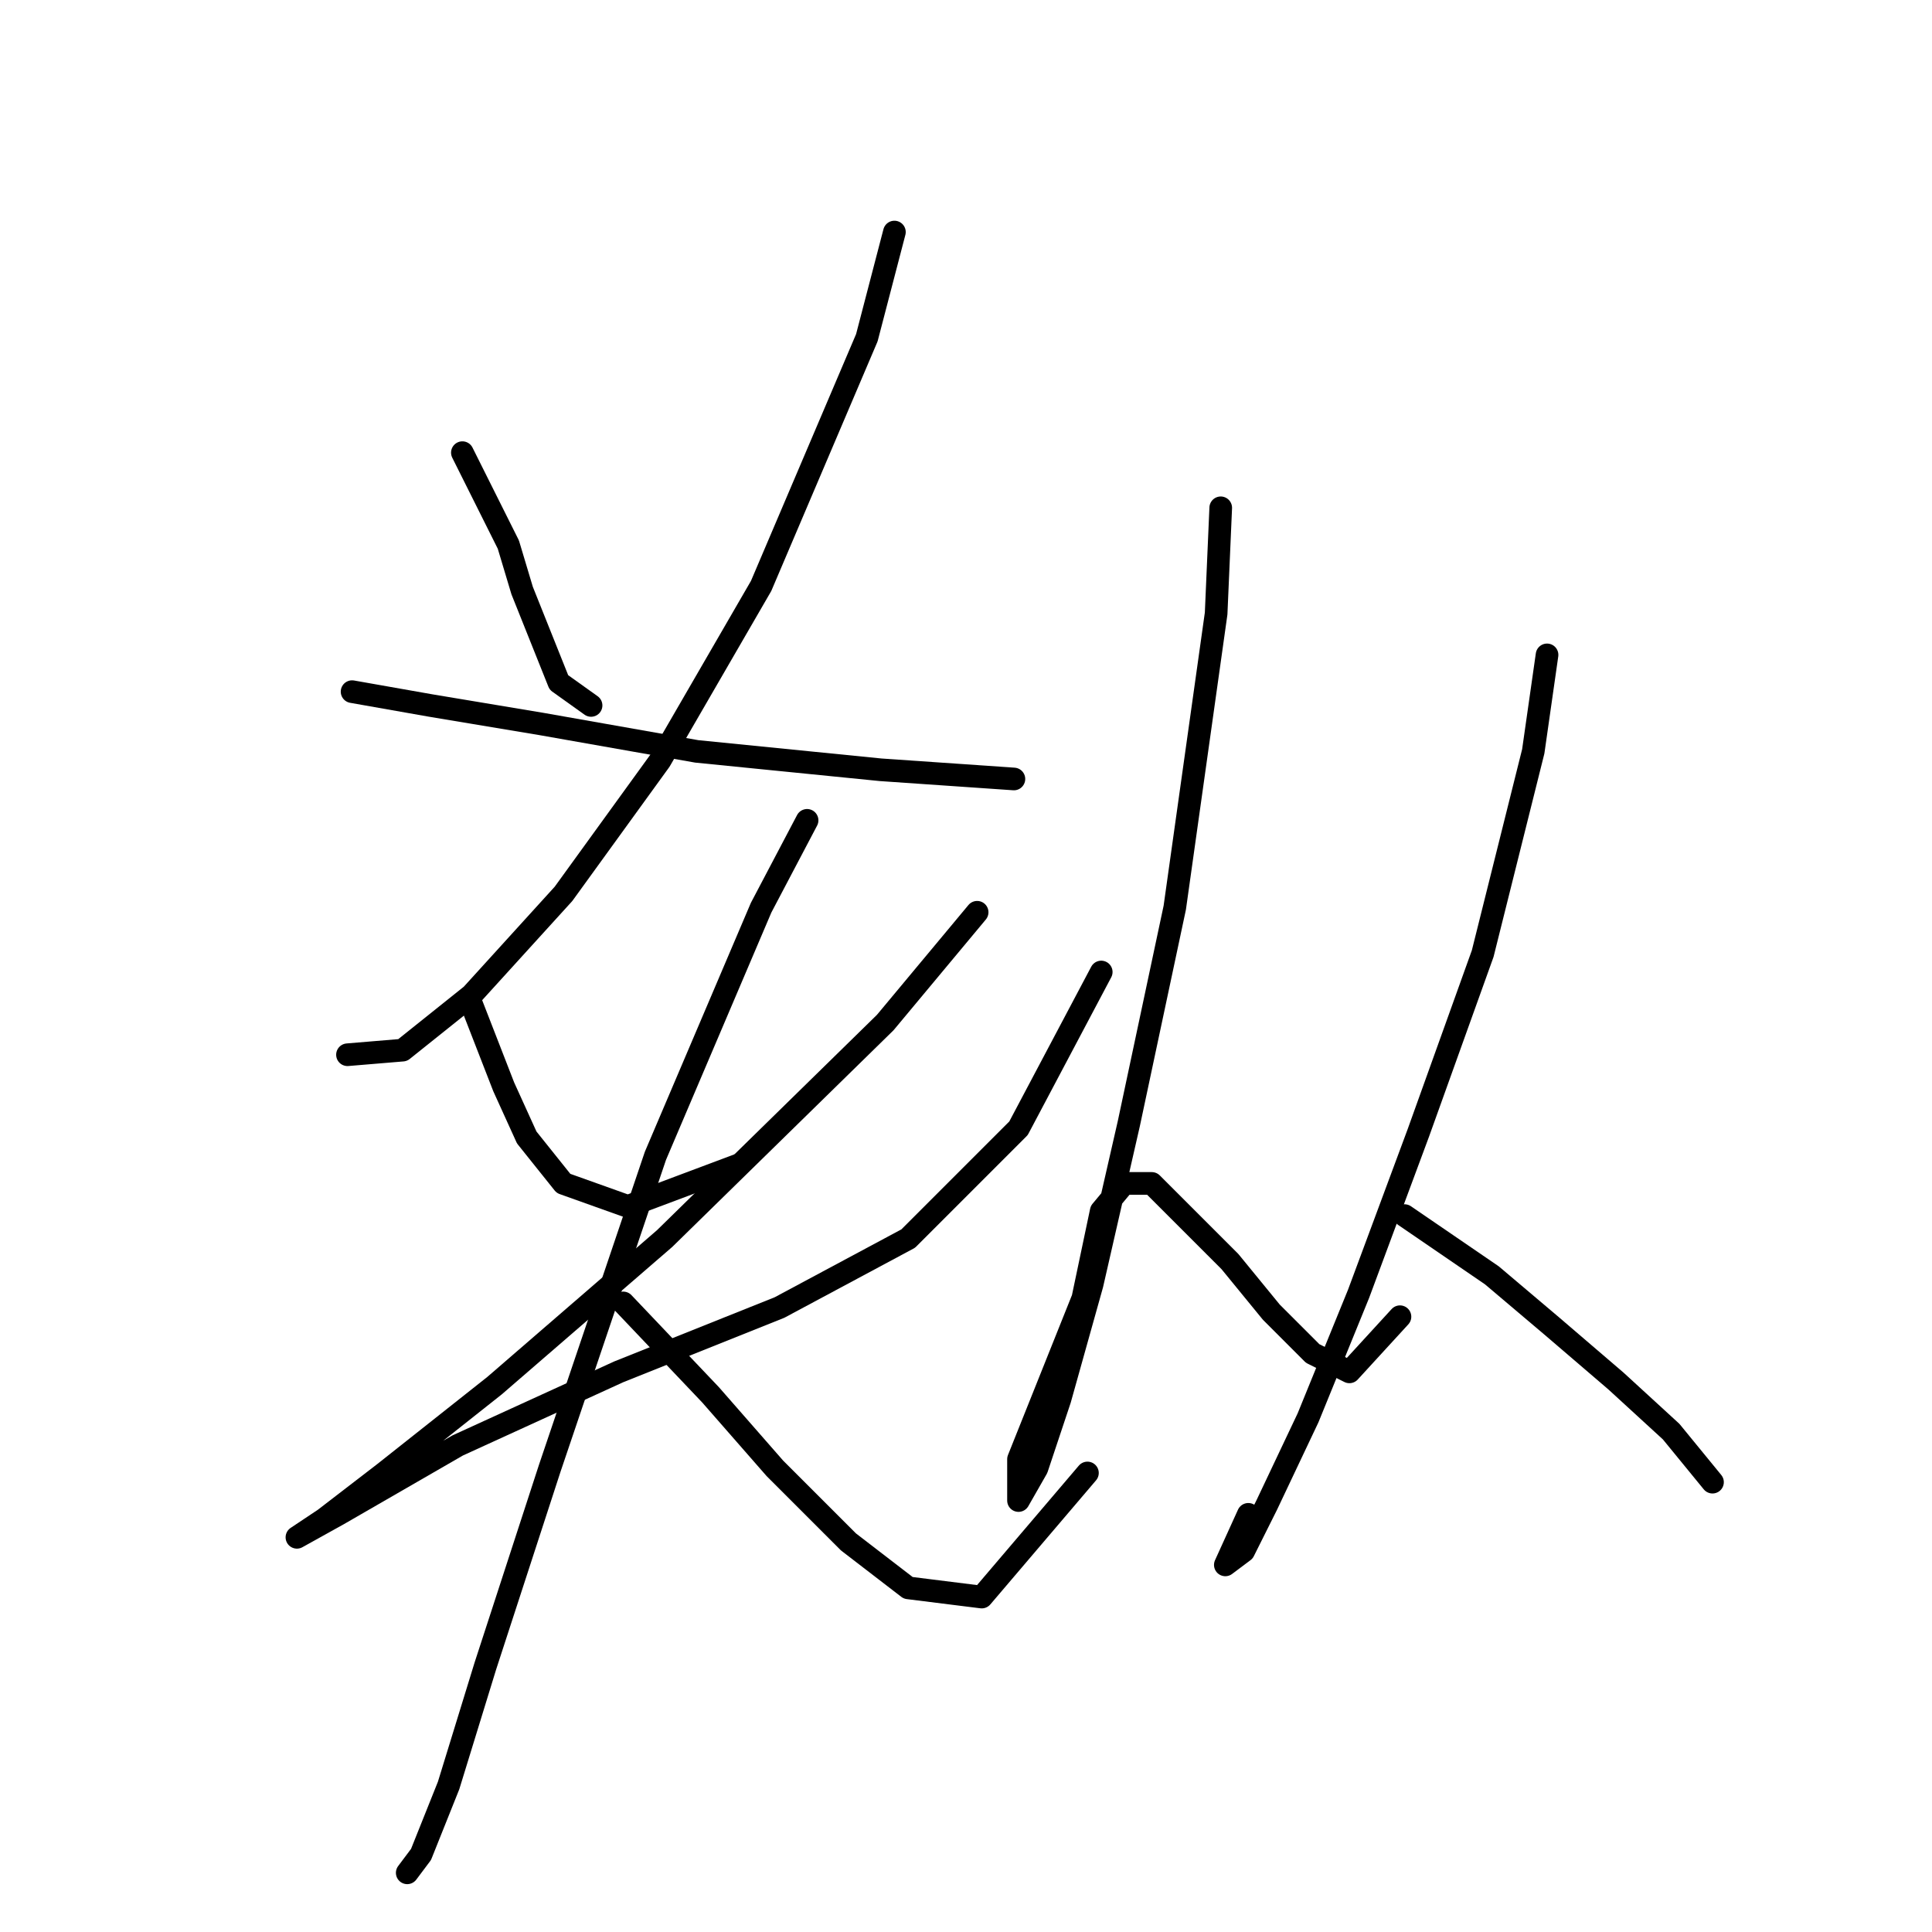 <?xml version="1.0" standalone="no"?>
    <svg width="256" height="256" xmlns="http://www.w3.org/2000/svg" version="1.1">
    <polyline stroke="black" stroke-width="3" stroke-linecap="round" fill="transparent" stroke-linejoin="round" points="61.268 59.979 67.358 72.159 69.185 78.249 71.621 84.339 74.057 90.429 78.32 93.474 78.32 93.474 " />
        <polyline stroke="black" stroke-width="3" stroke-linecap="round" fill="transparent" stroke-linejoin="round" points="118.514 30.747 114.86 44.754 100.853 77.64 87.455 100.782 74.666 118.443 62.486 131.841 53.351 139.149 46.043 139.758 46.043 139.758 " />
        <polyline stroke="black" stroke-width="3" stroke-linecap="round" fill="transparent" stroke-linejoin="round" points="46.652 91.647 57.005 93.474 71.621 95.91 92.327 99.564 116.687 102 134.348 103.218 134.348 103.218 " />
        <polyline stroke="black" stroke-width="3" stroke-linecap="round" fill="transparent" stroke-linejoin="round" points="62.486 133.059 66.749 144.021 69.794 150.72 74.666 156.81 83.192 159.855 97.808 154.374 97.808 154.374 " />
        <polyline stroke="black" stroke-width="3" stroke-linecap="round" fill="transparent" stroke-linejoin="round" points="129.476 120.879 117.296 135.495 88.064 164.118 65.531 183.605 50.915 195.176 42.998 201.266 39.344 203.702 44.825 200.657 60.659 191.522 81.974 181.779 103.289 173.253 120.341 164.118 134.957 149.502 145.919 128.796 145.919 128.796 " />
        <polyline stroke="black" stroke-width="3" stroke-linecap="round" fill="transparent" stroke-linejoin="round" points="106.943 108.699 100.853 120.27 86.846 153.156 72.839 194.567 64.313 220.754 59.441 236.588 55.787 245.723 53.96 248.159 53.96 248.159 " />
        <polyline stroke="black" stroke-width="3" stroke-linecap="round" fill="transparent" stroke-linejoin="round" points="82.583 172.644 94.154 184.823 102.68 194.567 112.424 204.311 120.341 210.401 130.085 211.619 144.092 195.176 144.092 195.176 " />
        <polyline stroke="black" stroke-width="3" stroke-linecap="round" fill="transparent" stroke-linejoin="round" points="161.753 67.287 161.144 81.294 155.663 120.27 149.573 148.893 144.701 170.208 140.438 185.432 137.393 194.567 134.957 198.83 134.957 193.349 143.483 172.035 145.919 160.464 148.964 156.81 152.618 156.81 156.881 161.073 162.971 167.163 168.452 173.862 173.932 179.343 178.804 181.779 185.503 174.471 185.503 174.471 " />
        <polyline stroke="black" stroke-width="3" stroke-linecap="round" fill="transparent" stroke-linejoin="round" points="204.991 86.775 203.164 99.564 196.465 126.36 187.939 150.111 180.022 171.426 173.323 187.868 167.843 199.439 164.798 205.529 162.362 207.356 165.407 200.657 165.407 200.657 " />
        <polyline stroke="black" stroke-width="3" stroke-linecap="round" fill="transparent" stroke-linejoin="round" points="186.112 161.073 197.683 168.99 205.6 175.689 214.126 182.996 221.434 189.695 226.915 196.394 226.915 196.394 " />
        </svg>